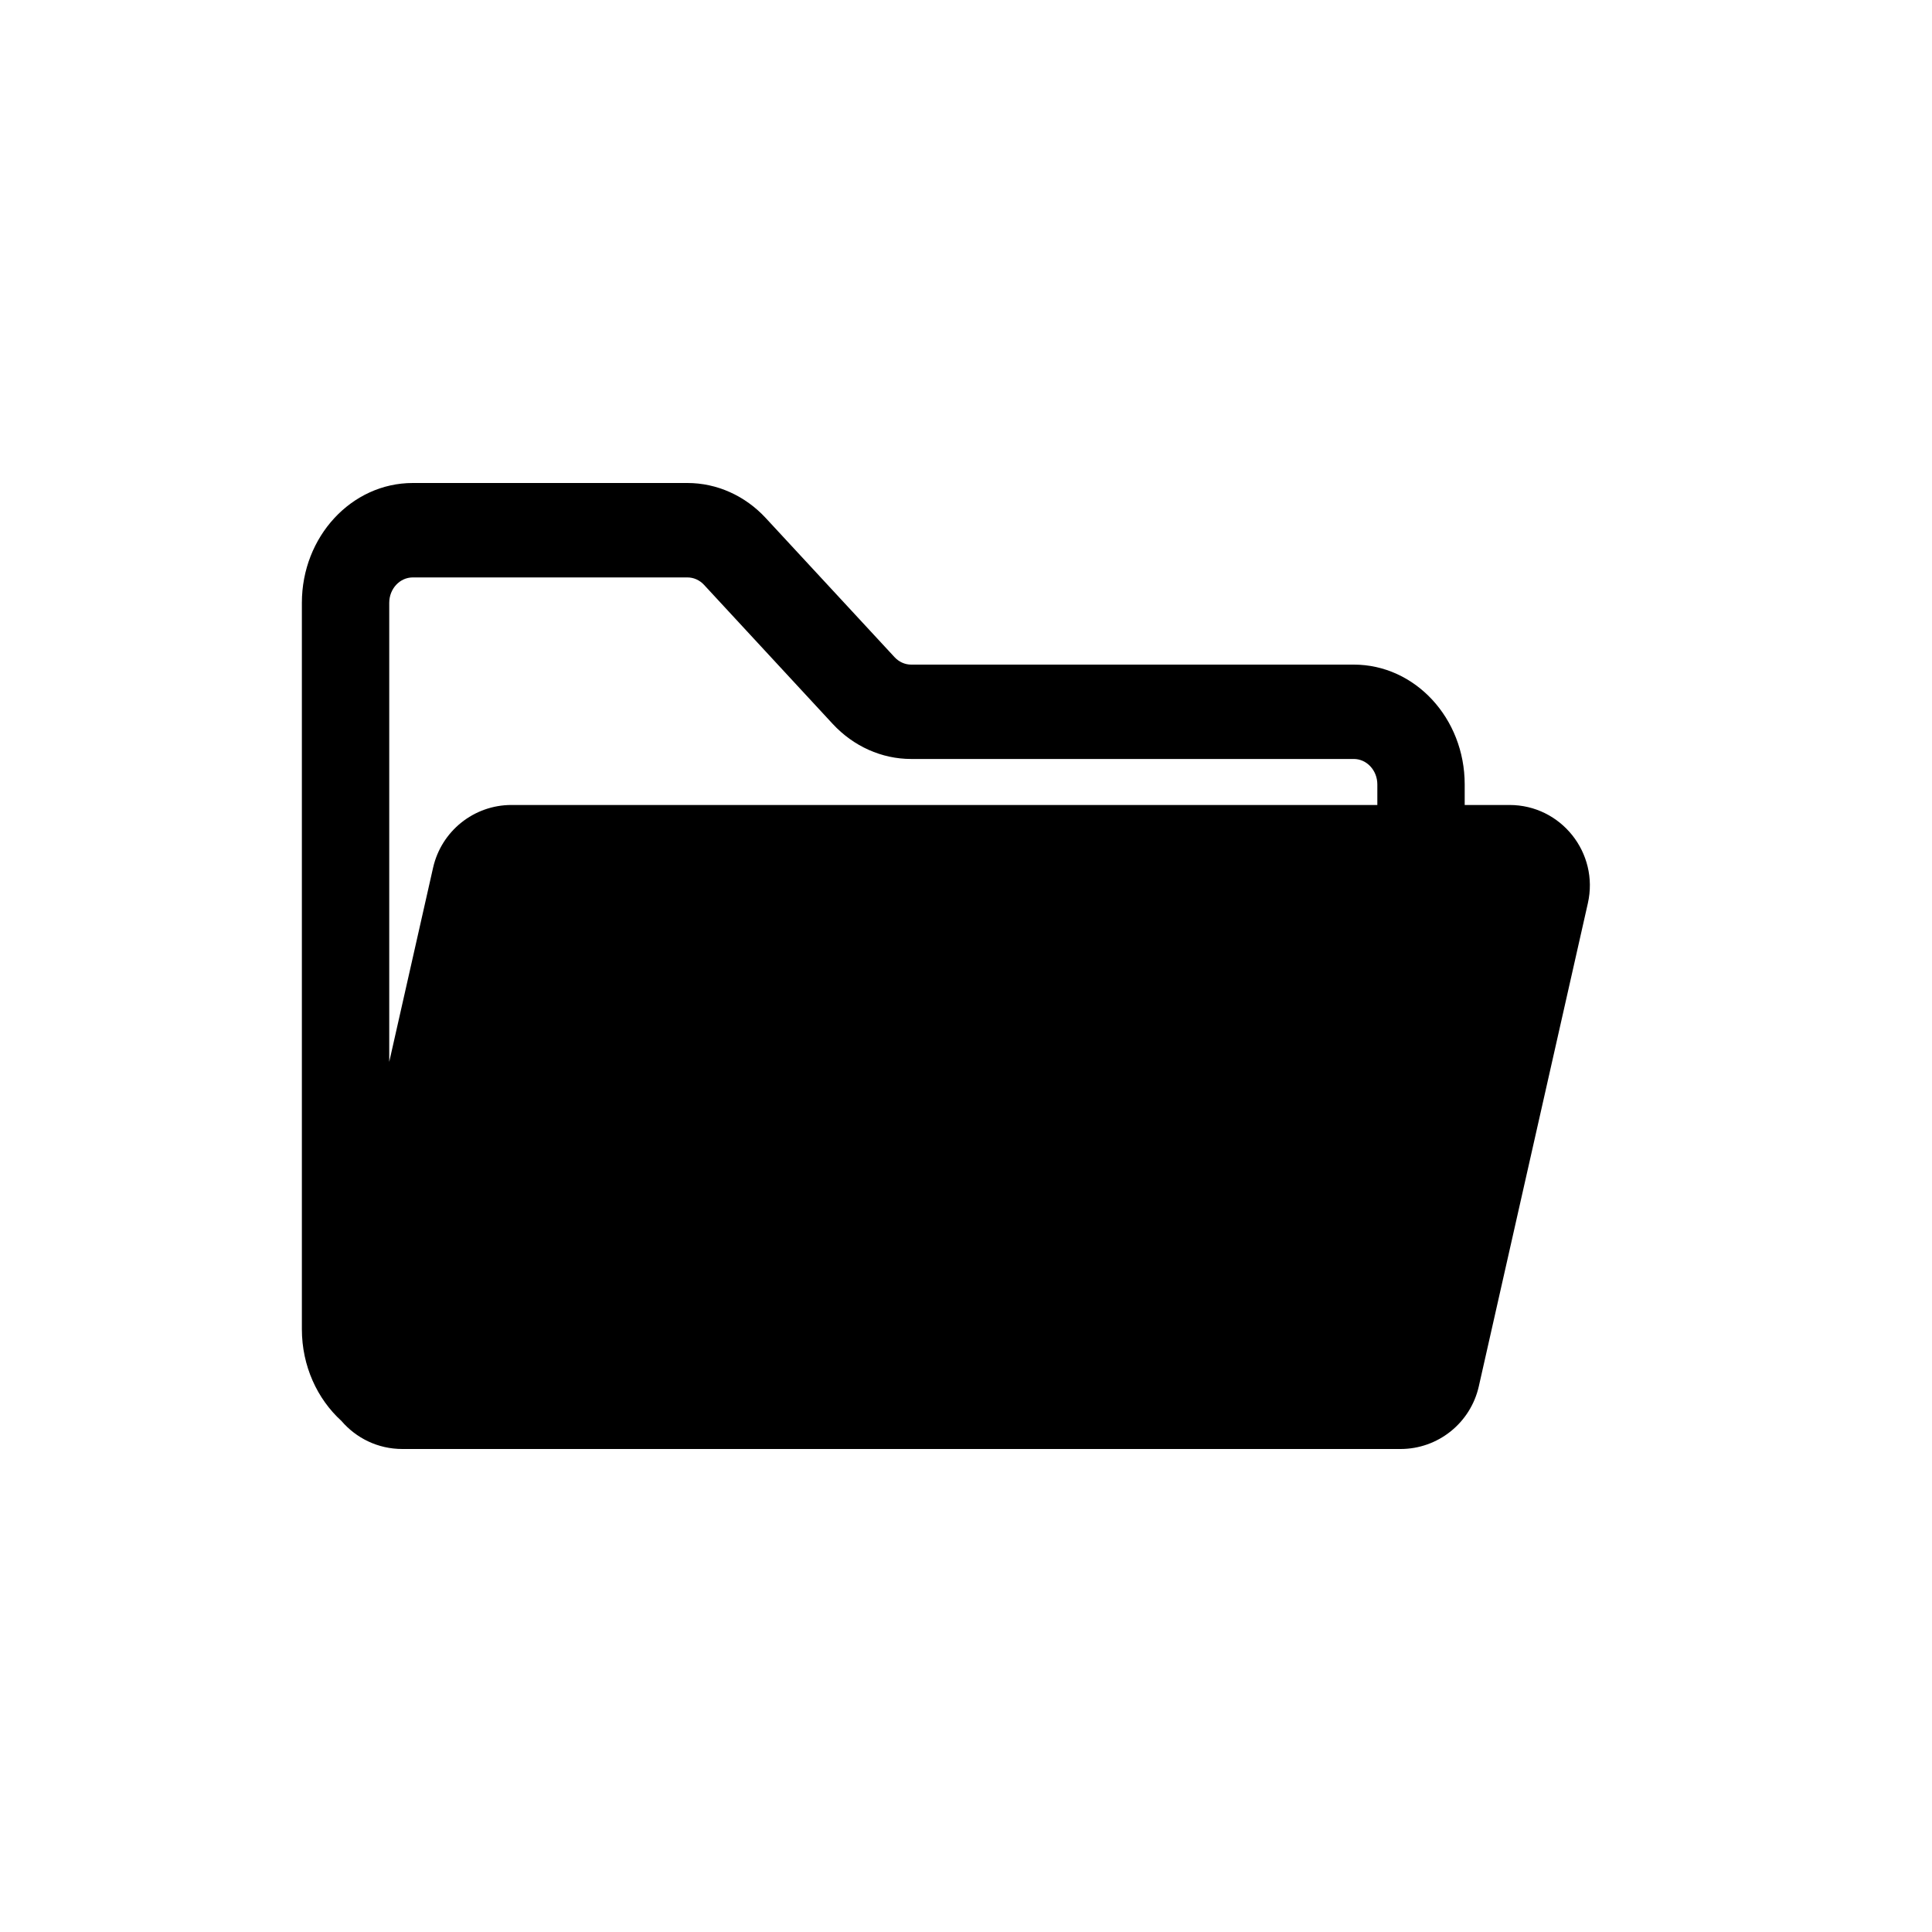 <svg width="32" height="32" viewBox="0 0 32 32" fill="none" xmlns="http://www.w3.org/2000/svg">
<path fill-rule="evenodd" clip-rule="evenodd" d="M5 9.985C5 8.889 5.822 8 6.837 8H11.386C11.873 8 12.34 8.209 12.684 8.581L14.816 10.884C14.889 10.963 14.988 11.008 15.091 11.008H22.423C23.437 11.008 24.26 11.896 24.26 12.992V13.333H25.002C25.856 13.333 26.488 14.127 26.3 14.961L24.494 22.961C24.357 23.569 23.818 24 23.197 24H22.427L22.423 24H6.837L6.833 24H6.665C6.255 24 5.897 23.817 5.655 23.535C5.255 23.171 5 22.625 5 22.015V9.985ZM6.447 17.588L7.173 14.373C7.31 13.765 7.849 13.333 8.471 13.333H22.813V12.992C22.813 12.76 22.638 12.571 22.423 12.571H15.091C14.604 12.571 14.137 12.362 13.792 11.99L11.661 9.687C11.588 9.608 11.489 9.564 11.386 9.564H6.837C6.622 9.564 6.447 9.752 6.447 9.985V17.588Z" fill="black"/>
</svg>
